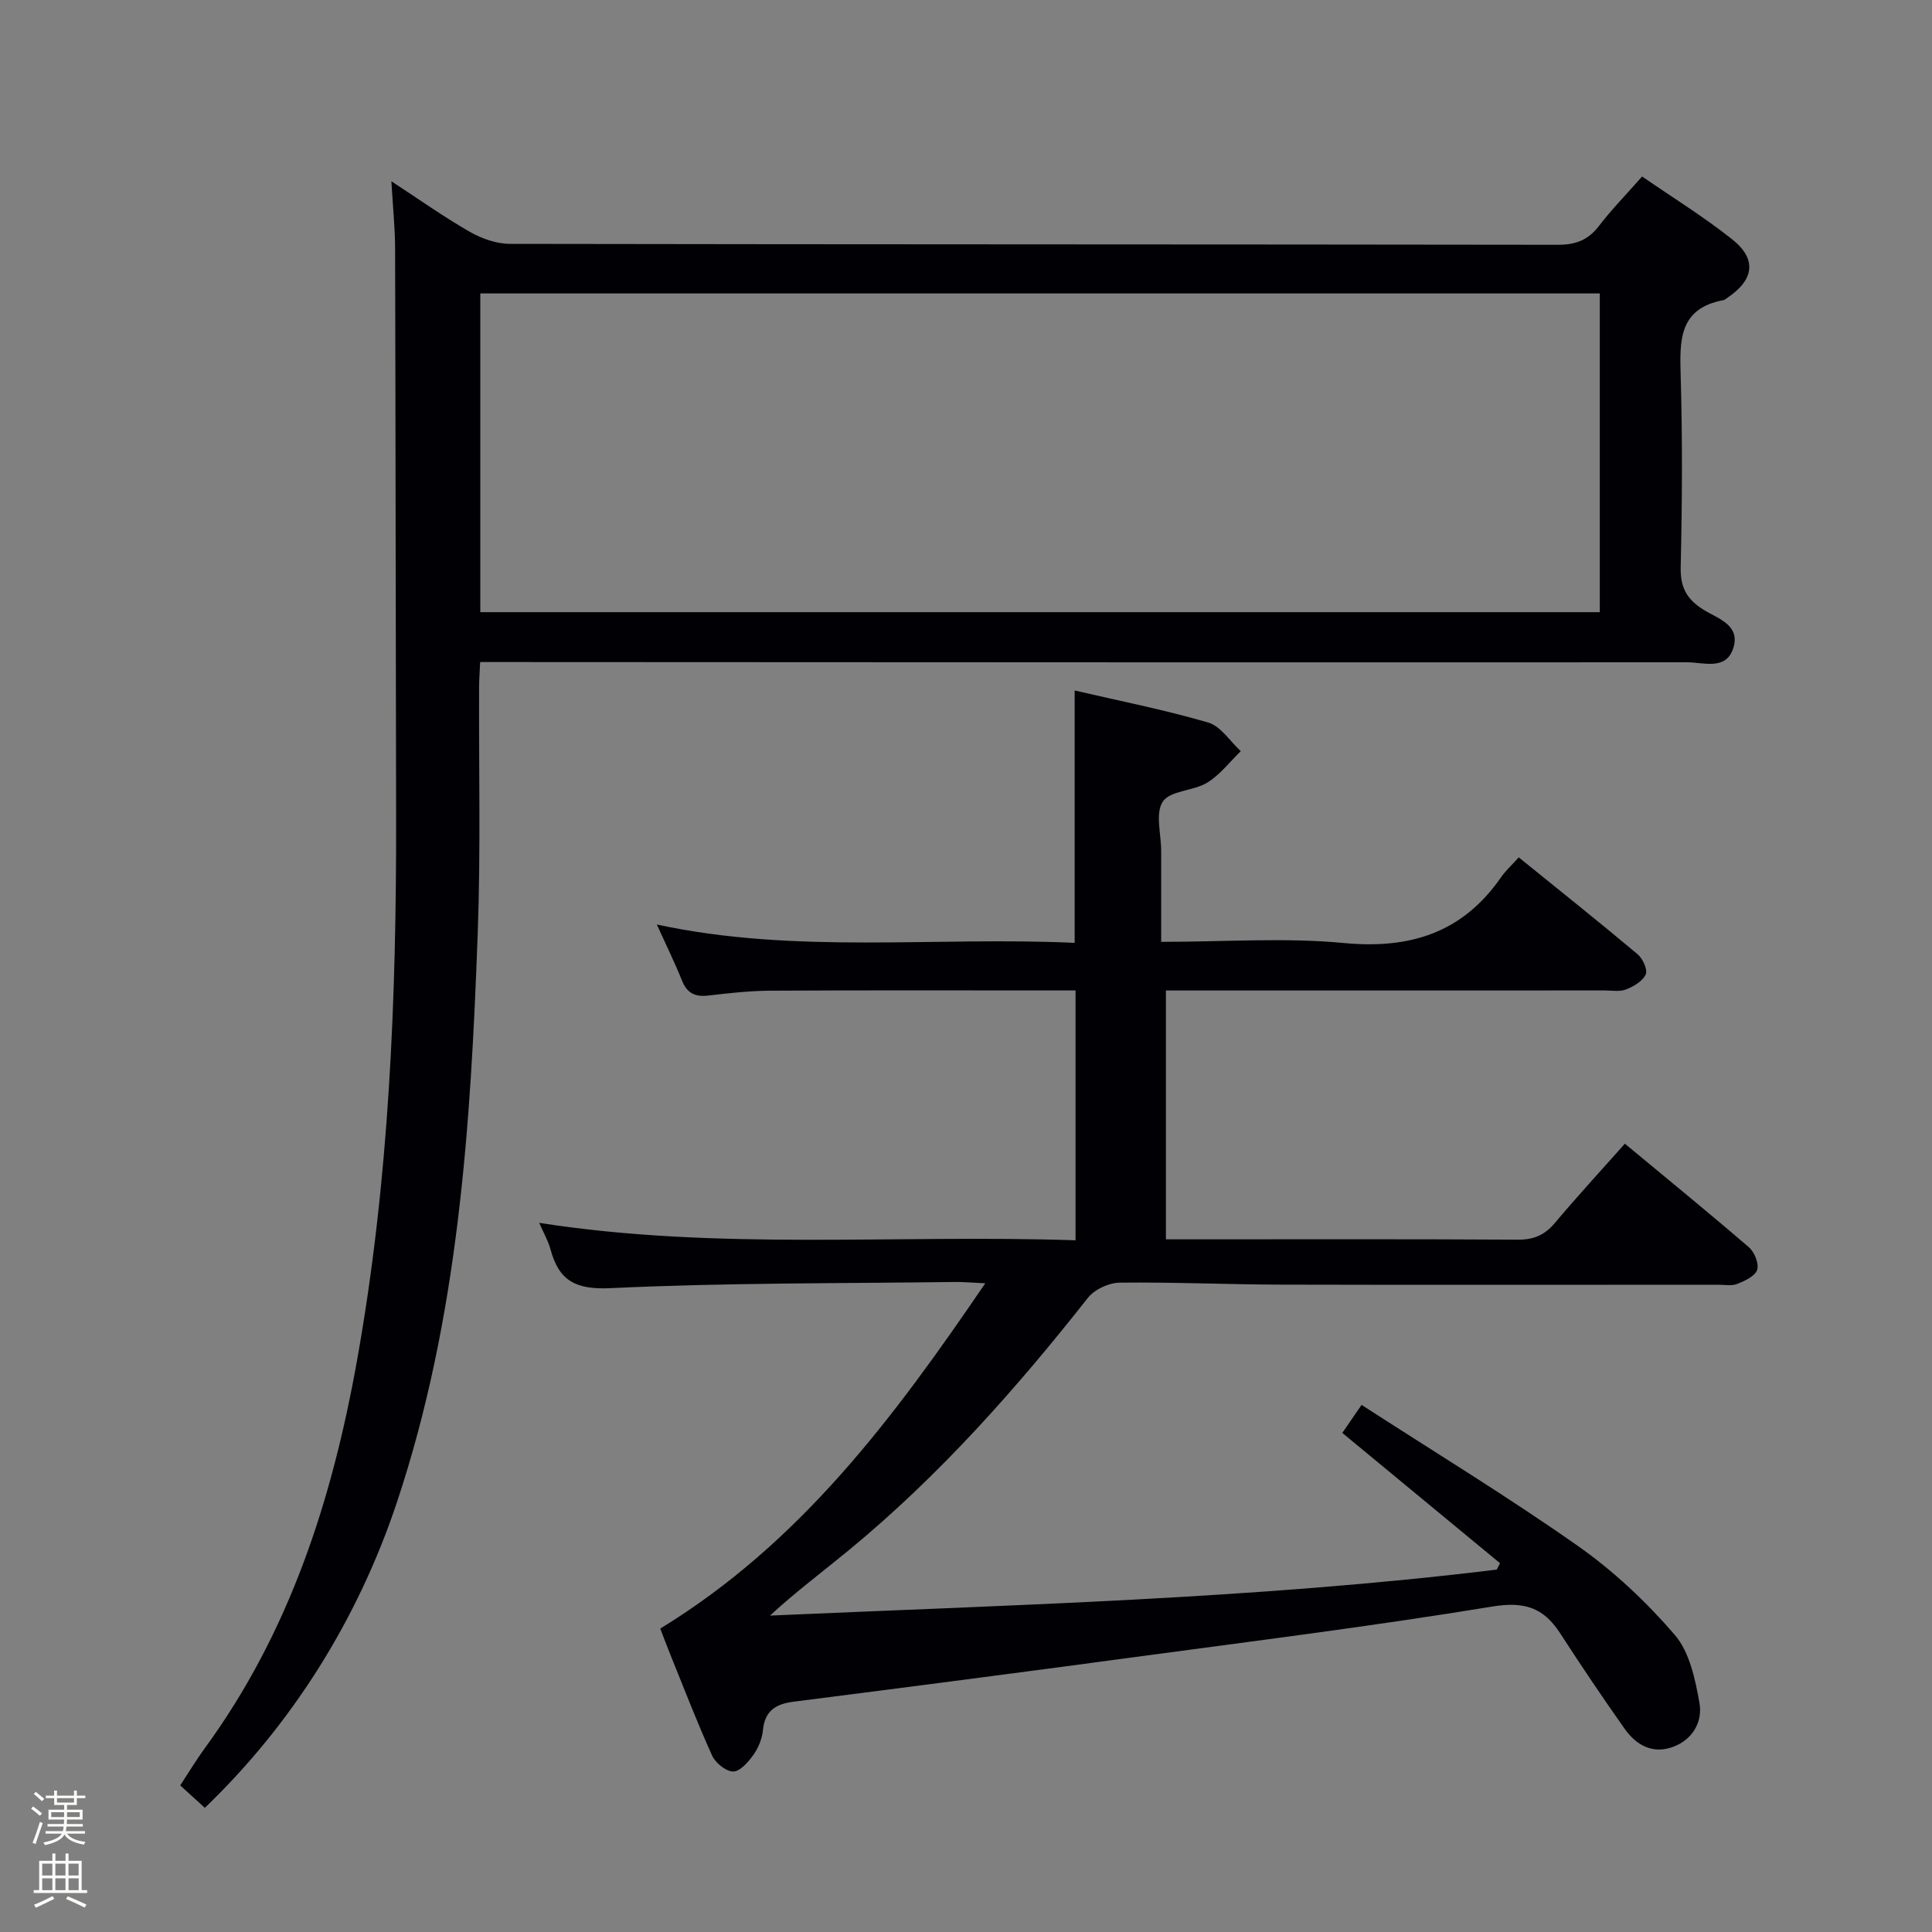 <svg enable-background="new 0 0 400 400" viewBox="0 0 400 400" xmlns="http://www.w3.org/2000/svg"><rect x="0" y="0" width="400" height="400" fill="#808080" stroke="none"/><path d="m6.44 374.46.42-.45c.65.47 1.27.95 1.85 1.44l-.45.49c-.65-.56-1.25-1.06-1.82-1.48m.93 7.33-.63-.26c.55-1.36 1.05-2.8 1.52-4.33.19.1.38.19.59.27-.46 1.29-.95 2.73-1.48 4.32m-.38-10.38.44-.42c.43.34 1.01.82 1.74 1.44l-.49.49c-.53-.51-1.09-1.01-1.69-1.51m2.5.35h1.72v-1.04h.59v1.04h3.52v-1.04h.59v1.04h1.75v.53h-1.75v1.42h-2.03v.97h3.22v2.03h-3.24c0 .35-.01.66-.03.93h3.32v.53h-3.37c-.03.27-.08.58-.15.94h3.96v.53h-3.71c.67.92 1.93 1.48 3.79 1.68-.13.24-.23.44-.29.59-2.13-.38-3.48-1.08-4.04-2.12-.43.97-1.77 1.72-4.03 2.23-.09-.19-.2-.37-.33-.55 2.1-.42 3.37-1.03 3.81-1.83h-3.36v-.53h3.58c.08-.29.13-.61.16-.94h-3.33v-.53h3.39c.02-.27.04-.58.04-.93h-3.23v-2.03h3.25v-.97h-2.07v-1.42h-1.73zm1.12 3.44v1h2.65c.01-.3.02-.44.01-.4v-.25-.35zm1.19-2h3.52v-.91h-3.52zm4.71 2h-2.63v.59c0 .15-.01.28-.01.4h2.64z" fill="#fcfbfa"/><path d="m13.56 383.74h.63v1.52h2.72v6.07h1.13v.6h-11.06v-.6h1.13v-6.07h2.73v-1.52h.63v1.52h2.1v-1.52zm-2.69 8.83.38.56c-1.24.63-2.53 1.25-3.85 1.85-.1-.21-.21-.42-.34-.63 1.36-.55 2.63-1.15 3.81-1.78m-2.13-4.27h2.1v-2.45h-2.1zm0 3.04h2.1v-2.46h-2.1zm2.72-3.04h2.1v-2.45h-2.1zm0 3.04h2.1v-2.46h-2.1zm6.07 3.6c-1.41-.71-2.7-1.3-3.86-1.78l.35-.56c1.45.62 2.75 1.19 3.88 1.72zm-1.25-9.09h-2.1v2.45h2.1zm-2.09 5.49h2.1v-2.46h-2.1z" fill="#fcfbfa"/><g fill="#010105"><path d="m136.7 337.18c29.08-17.78 48.34-43.67 67.29-71.49-2.76-.12-4.48-.29-6.21-.27-23.81.31-47.64.15-71.4 1.28-7.26.34-10.66-1.57-12.41-8.05-.46-1.72-1.39-3.31-2.33-5.47 37.1 5.79 73.96 2.35 111.04 3.61 0-17.43 0-34.19 0-51.73-1.49 0-3.07 0-4.65 0-19.49 0-38.99-.06-58.48.05-4.31.02-8.62.51-12.91 1.01-2.7.31-4.38-.46-5.43-3.08-1.54-3.83-3.37-7.54-5.22-11.63 28.8 6.21 57.62 2.45 86.51 3.8 0-17.49 0-34.54 0-52.25 9.16 2.13 18.52 3.97 27.64 6.63 2.61.76 4.52 3.89 6.75 5.93-2.29 2.22-4.3 4.9-6.95 6.52-2.87 1.75-7.66 1.62-9.19 3.92-1.61 2.41-.34 6.74-.34 10.23v18.81c13.22 0 25.61-.92 37.79.24 13.77 1.31 24.61-2.12 32.59-13.63.94-1.36 2.2-2.49 3.65-4.1 8.43 6.83 16.6 13.33 24.59 20.04 1.07.9 2.14 3.19 1.7 4.19-.61 1.39-2.5 2.49-4.07 3.11-1.31.52-2.96.21-4.45.21-28.33.01-56.65.01-84.98.01-1.82 0-3.64 0-5.84 0v51.52h4.87c22.66 0 45.32-.07 67.98.07 3.32.02 5.59-.96 7.7-3.48 4.59-5.47 9.45-10.73 14.47-16.39 8.68 7.2 17.28 14.21 25.69 21.45 1.15.99 2.11 3.39 1.7 4.67-.42 1.3-2.54 2.28-4.11 2.91-1.16.46-2.63.17-3.96.17-30.16 0-60.32.06-90.48-.02-11.15-.03-22.3-.54-33.44-.41-2.24.03-5.19 1.39-6.56 3.13-14.88 18.88-30.76 36.79-49.35 52.13-5.45 4.49-11.12 8.72-16.48 13.67 50.32-2.23 100.55-3.43 150.46-9.52.23-.44.46-.88.69-1.32-10.81-8.93-21.62-17.86-32.66-26.98 1.06-1.53 2.15-3.12 3.99-5.8 15.12 9.78 30.28 19.01 44.77 29.19 7.39 5.19 14.18 11.58 20.07 18.42 3.08 3.58 4.25 9.22 5.12 14.14.68 3.88-1.44 7.6-5.55 9.08-4.21 1.51-7.58-.42-9.95-3.78-4.6-6.51-9.05-13.14-13.39-19.83-3.43-5.28-7.4-6.56-14.02-5.47-24.72 4.06-49.6 7.17-74.44 10.52-23.37 3.15-46.75 6.19-70.14 9.17-3.73.47-6.01 1.84-6.41 5.89-.17 1.75-.92 3.63-1.94 5.07-1.06 1.49-2.75 3.47-4.2 3.5-1.47.03-3.67-1.75-4.37-3.27-3.09-6.8-5.76-13.78-8.57-20.7-.81-2-1.56-4.01-2.18-5.62z"/><path d="m42.41 374.29c-1.76-1.6-3.34-3.04-5.1-4.64 1.77-2.69 3.29-5.23 5.03-7.62 17.6-24.04 26.42-51.48 31.59-80.43 6.67-37.32 8.16-74.98 8.08-112.77-.09-39.15-.1-78.3-.21-117.46-.01-4.3-.47-8.6-.77-13.84 5.78 3.77 10.86 7.39 16.26 10.48 2.45 1.4 5.51 2.47 8.29 2.48 72.31.13 144.62.08 216.93.19 3.69.01 6.27-.95 8.52-3.88 2.62-3.42 5.66-6.52 8.95-10.26 6.25 4.31 12.74 8.32 18.67 13.03 5.14 4.08 4.52 8.37-1.01 12.08-.28.19-.55.45-.86.5-9.27 1.74-9.02 8.44-8.81 15.76.38 13.15.3 26.33 0 39.48-.1 4.21 1.23 6.67 4.74 8.86 2.85 1.78 7.65 3.11 6.17 7.87-1.49 4.78-6.15 3-9.54 3-81.31.04-162.61-.01-243.92-.05-1.82 0-3.63 0-6.01 0-.08 1.88-.21 3.48-.22 5.08-.07 16.99.34 34-.28 50.98-1.44 39.89-3.98 79.69-16.76 117.98-8.13 24.34-21.78 45.93-39.74 63.18zm57.03-247.55h231.78c0-22.07 0-43.94 0-65.99-77.43 0-154.49 0-231.78 0z"/></g></svg>